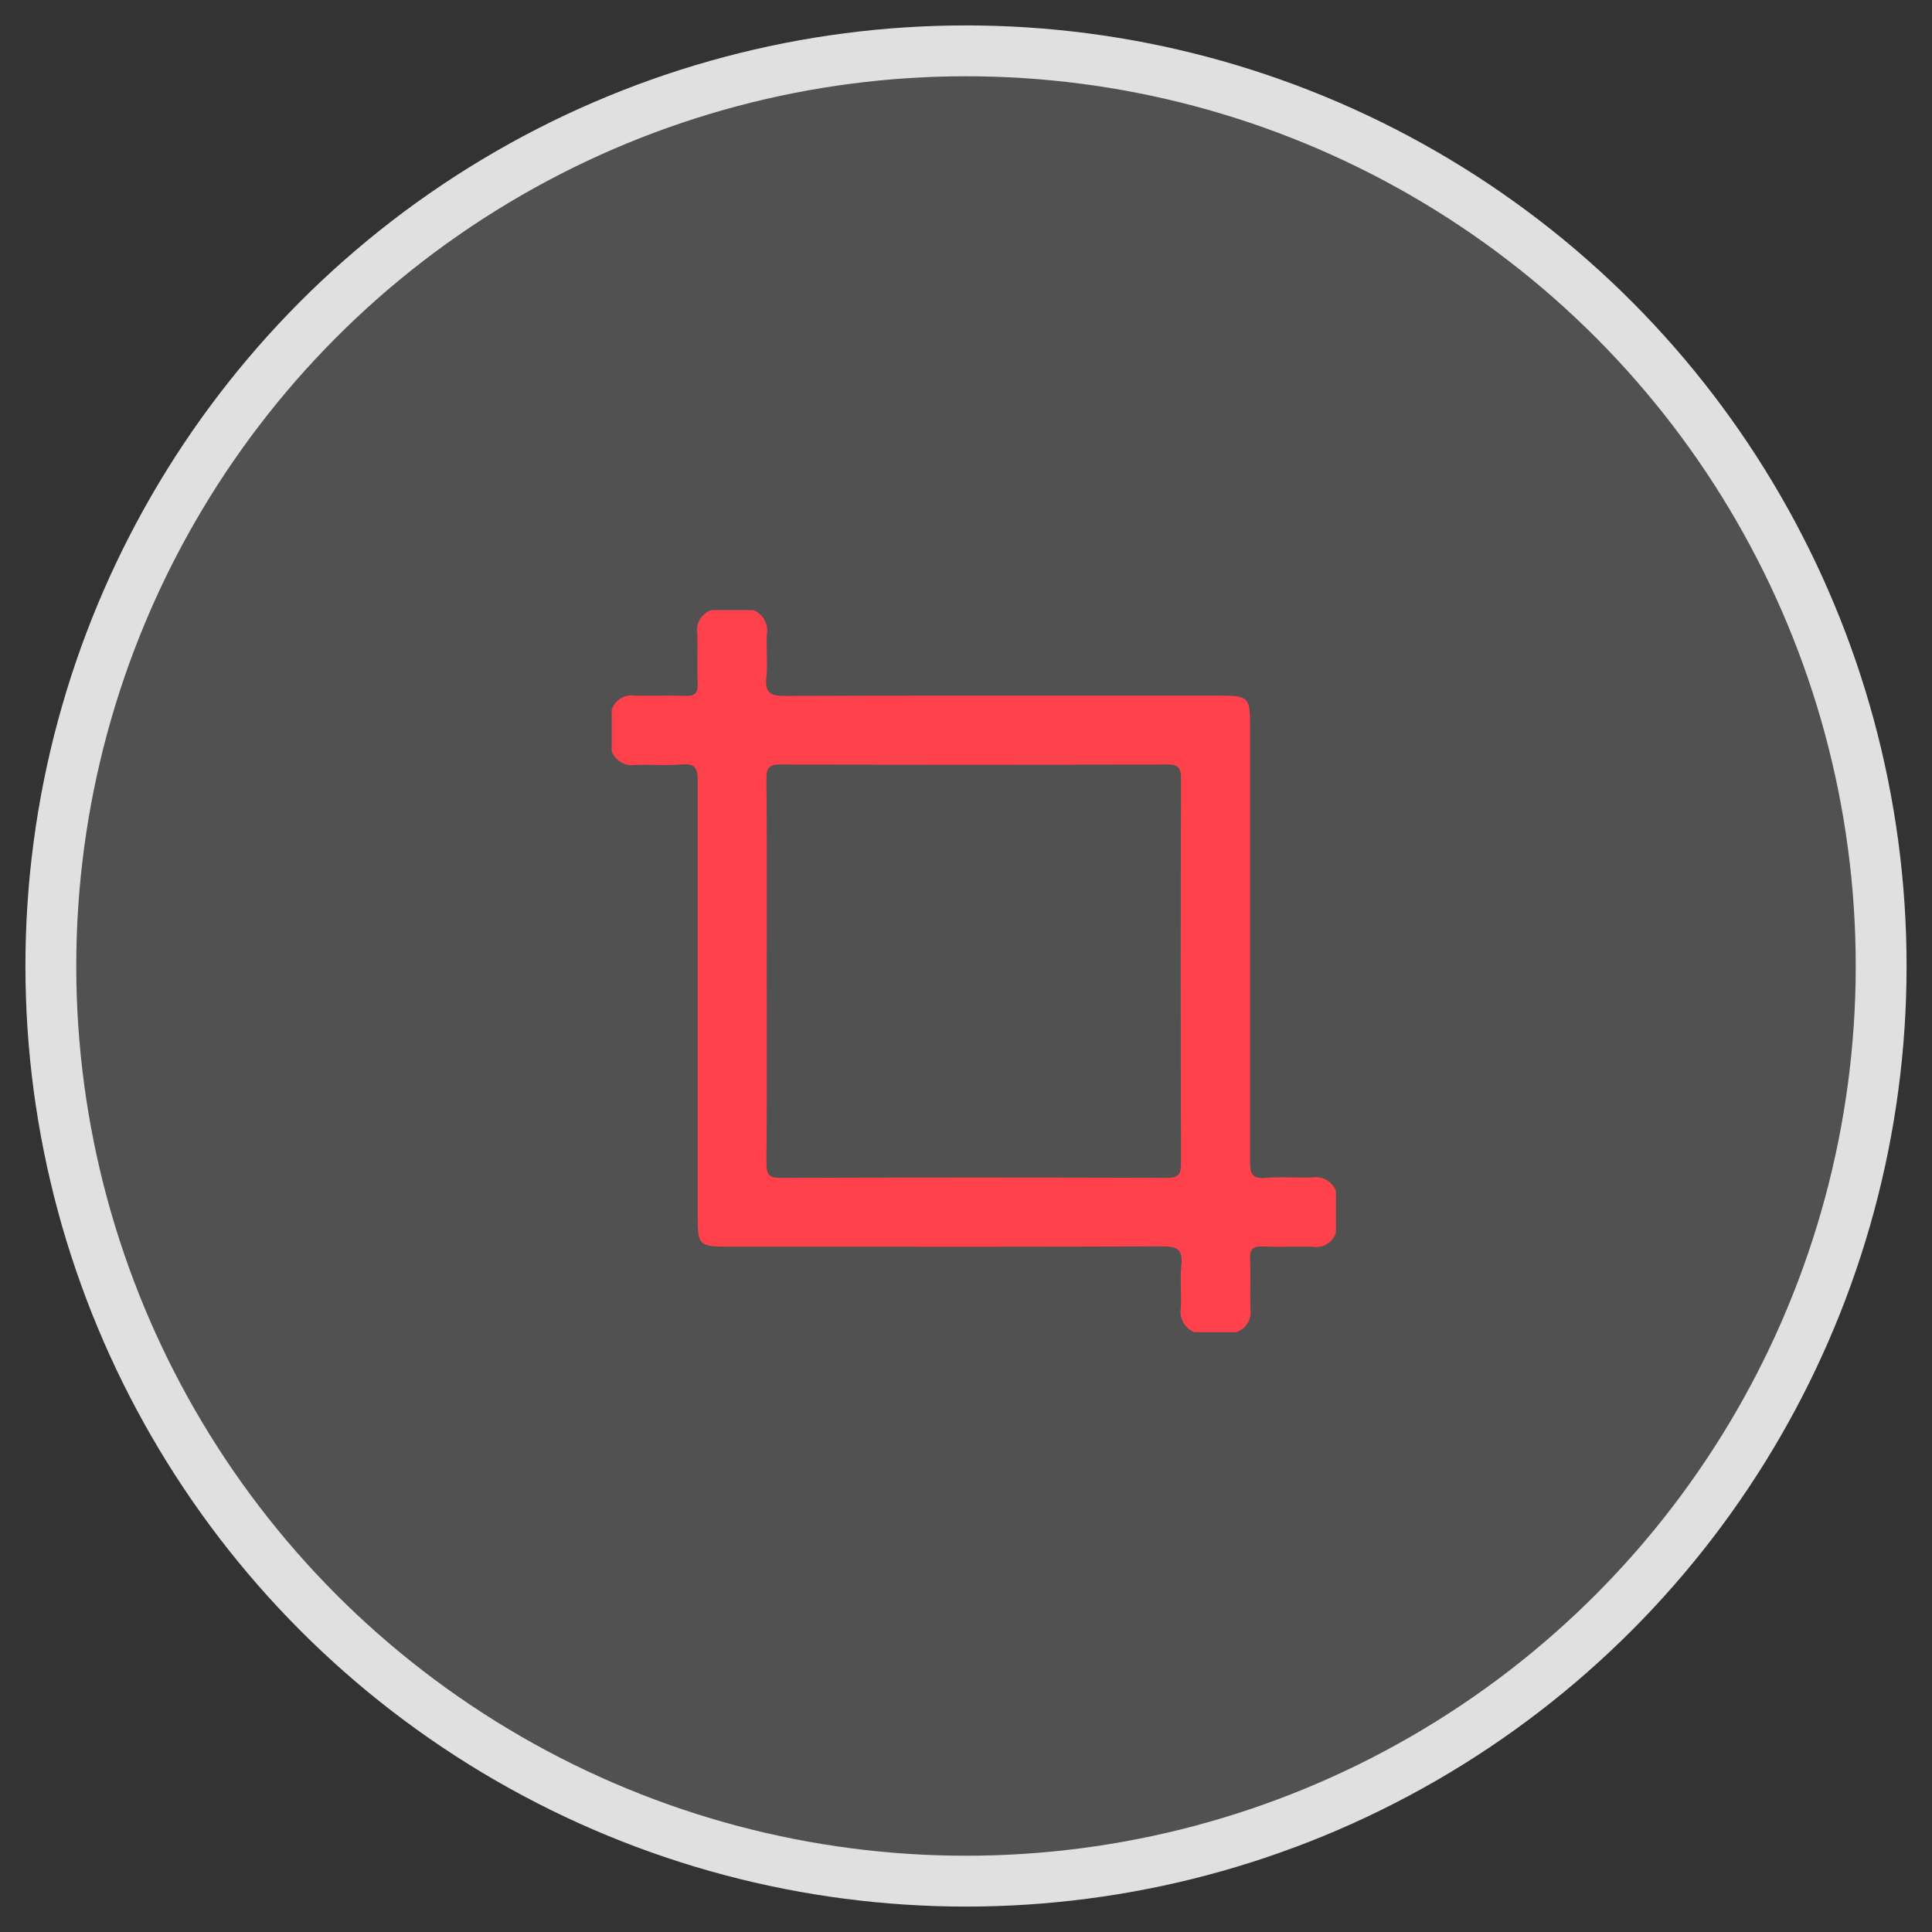 <svg width="38" height="38" viewBox="0 0 38 38" fill="none" xmlns="http://www.w3.org/2000/svg">
<rect x="0" y="0" width="38" height="38" fill="#333333" stroke="none"/>
<circle cx="19" cy="19" r="18" fill="white" fill-opacity="0.15" stroke="#E0E0E0"/>
<path fill-rule="evenodd" clip-rule="evenodd" d="M14.816 12H13.993C13.797 12.065 13.678 12.264 13.716 12.467C13.719 12.601 13.718 12.735 13.717 12.869C13.715 13.06 13.713 13.251 13.722 13.442C13.732 13.642 13.656 13.694 13.468 13.687C13.287 13.68 13.107 13.682 12.927 13.683C12.781 13.684 12.636 13.685 12.49 13.682C12.29 13.648 12.095 13.766 12.032 13.958V14.779C12.104 14.967 12.299 15.078 12.498 15.045C12.623 15.041 12.748 15.043 12.874 15.045C13.056 15.048 13.237 15.05 13.415 15.035C13.681 15.012 13.722 15.119 13.722 15.356V22.298V23.939C13.722 24.49 13.755 24.521 14.324 24.521C14.957 24.521 15.59 24.521 16.223 24.521C18.438 24.522 20.653 24.523 22.868 24.515C23.148 24.514 23.267 24.572 23.236 24.872C23.219 25.032 23.223 25.194 23.226 25.355C23.229 25.478 23.232 25.601 23.226 25.723C23.189 25.926 23.3 26.127 23.492 26.203H24.316C24.512 26.139 24.63 25.939 24.593 25.737C24.59 25.603 24.591 25.469 24.592 25.335C24.594 25.144 24.595 24.953 24.587 24.762C24.576 24.562 24.653 24.51 24.841 24.517C25.021 24.524 25.202 24.522 25.382 24.521C25.528 24.52 25.673 24.519 25.819 24.522C26.019 24.556 26.214 24.439 26.277 24.246V23.425C26.205 23.237 26.01 23.125 25.811 23.159C25.688 23.163 25.565 23.161 25.441 23.159C25.258 23.155 25.074 23.152 24.894 23.168C24.628 23.191 24.587 23.084 24.587 22.847V15.905V14.264C24.587 13.713 24.553 13.682 23.985 13.682C23.352 13.682 22.719 13.682 22.086 13.682C19.871 13.681 17.656 13.68 15.441 13.688C15.161 13.689 15.042 13.631 15.073 13.331C15.09 13.171 15.086 13.009 15.082 12.848C15.08 12.725 15.077 12.602 15.083 12.48C15.12 12.277 15.009 12.076 14.816 12ZM15.081 20.023C15.08 19.705 15.08 19.387 15.08 19.069C15.08 18.756 15.08 18.443 15.081 18.131C15.082 17.192 15.083 16.254 15.075 15.316C15.073 15.094 15.135 15.036 15.357 15.036C17.887 15.044 20.418 15.044 22.948 15.036C23.171 15.036 23.229 15.096 23.229 15.317C23.221 17.84 23.221 20.364 23.229 22.887C23.229 23.109 23.169 23.167 22.947 23.167C20.417 23.159 17.886 23.159 15.356 23.167C15.133 23.168 15.075 23.107 15.075 22.886C15.083 21.931 15.082 20.977 15.081 20.023Z" fill="#FF414B"/>
</svg>
